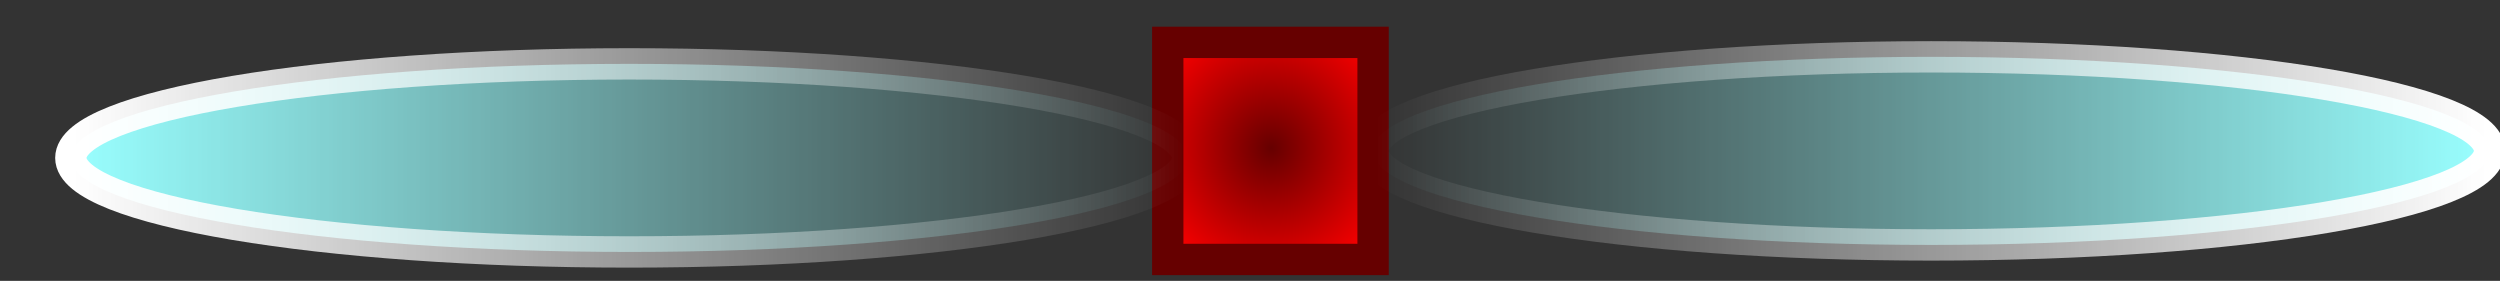 <svg version="1.1" width="89" height="10" viewBox="-1 -1 89 10" xmlns="http://www.w3.org/2000/svg" xmlns:xlink="http://www.w3.org/1999/xlink">
  <rect x="-1" y="-1" width="89" height="10" fill="#333333" stroke="none"/>
  <defs>
    <radialGradient id="grad_1" cx="0.504" cy="0.487" r="0.667">
      <stop offset="0" stop-color="#660000" stop-opacity="1"/>
      <stop offset="1" stop-color="#FF0000" stop-opacity="1"/>
    </radialGradient>
    <linearGradient id="grad_2" x2="1">
      <stop offset="0" stop-color="#99FFFF" stop-opacity="0"/>
      <stop offset="1" stop-color="#99FFFF" stop-opacity="1"/>
    </linearGradient>
    <linearGradient id="grad_3" x2="1">
      <stop offset="0" stop-color="#FFFFFF" stop-opacity="0"/>
      <stop offset="1" stop-color="#FFFFFF" stop-opacity="1"/>
    </linearGradient>
    <linearGradient id="grad_4" x2="1">
      <stop offset="0" stop-color="#99FFFF" stop-opacity="0"/>
      <stop offset="1" stop-color="#99FFFF" stop-opacity="1"/>
    </linearGradient>
    <linearGradient id="grad_5" x2="1">
      <stop offset="0" stop-color="#FFFFFF" stop-opacity="0"/>
      <stop offset="1" stop-color="#FFFFFF" stop-opacity="1"/>
    </linearGradient>
  </defs>
  <!-- Exported by Scratch - http://scratch.mit.edu/ -->
  <path id="ID0.29905136208981276" fill="url(#grad_1)" stroke="#660000" stroke-width="2" d="M 234 173.850 L 247.100 173.850 L 247.100 187.700 L 234 187.700 L 234 173.850 Z " transform="matrix(0.558, 0, 0, 0.558, -90, -96.5)"/>
  <path id="ID0.5436840034089983" fill="url(#grad_2)" stroke="url(#grad_3)" stroke-width="2" d="M 280.375 173.250 C 290.204 173.250 299.110 173.922 305.559 175.008 C 312.008 176.095 316 177.595 316 179.250 C 316 180.905 312.008 182.405 305.559 183.492 C 299.110 184.578 290.204 185.250 280.375 185.250 C 270.546 185.250 261.640 184.578 255.191 183.492 C 248.742 182.405 244.750 180.905 244.750 179.250 C 244.750 177.595 248.742 176.095 255.191 175.008 C 261.640 173.922 270.546 173.250 280.375 173.250 Z " transform="matrix(0.558, 0, 0, 0.558, -88.7, -95.65)"/>
  <path id="ID0.5436840034089983" fill="url(#grad_4)" stroke="url(#grad_5)" stroke-width="2" d="M 280.375 173.250 C 290.204 173.250 299.110 173.922 305.559 175.008 C 312.008 176.095 316 177.595 316 179.250 C 316 180.905 312.008 182.405 305.559 183.492 C 299.110 184.578 290.204 185.250 280.375 185.250 C 270.546 185.250 261.640 184.578 255.191 183.492 C 248.742 182.405 244.750 180.905 244.750 179.250 C 244.750 177.595 248.742 176.095 255.191 175.008 C 261.640 173.922 270.546 173.250 280.375 173.250 Z " transform="matrix(-0.558, 0, 0, 0.558, 177.85, -95.4)"/>
</svg>